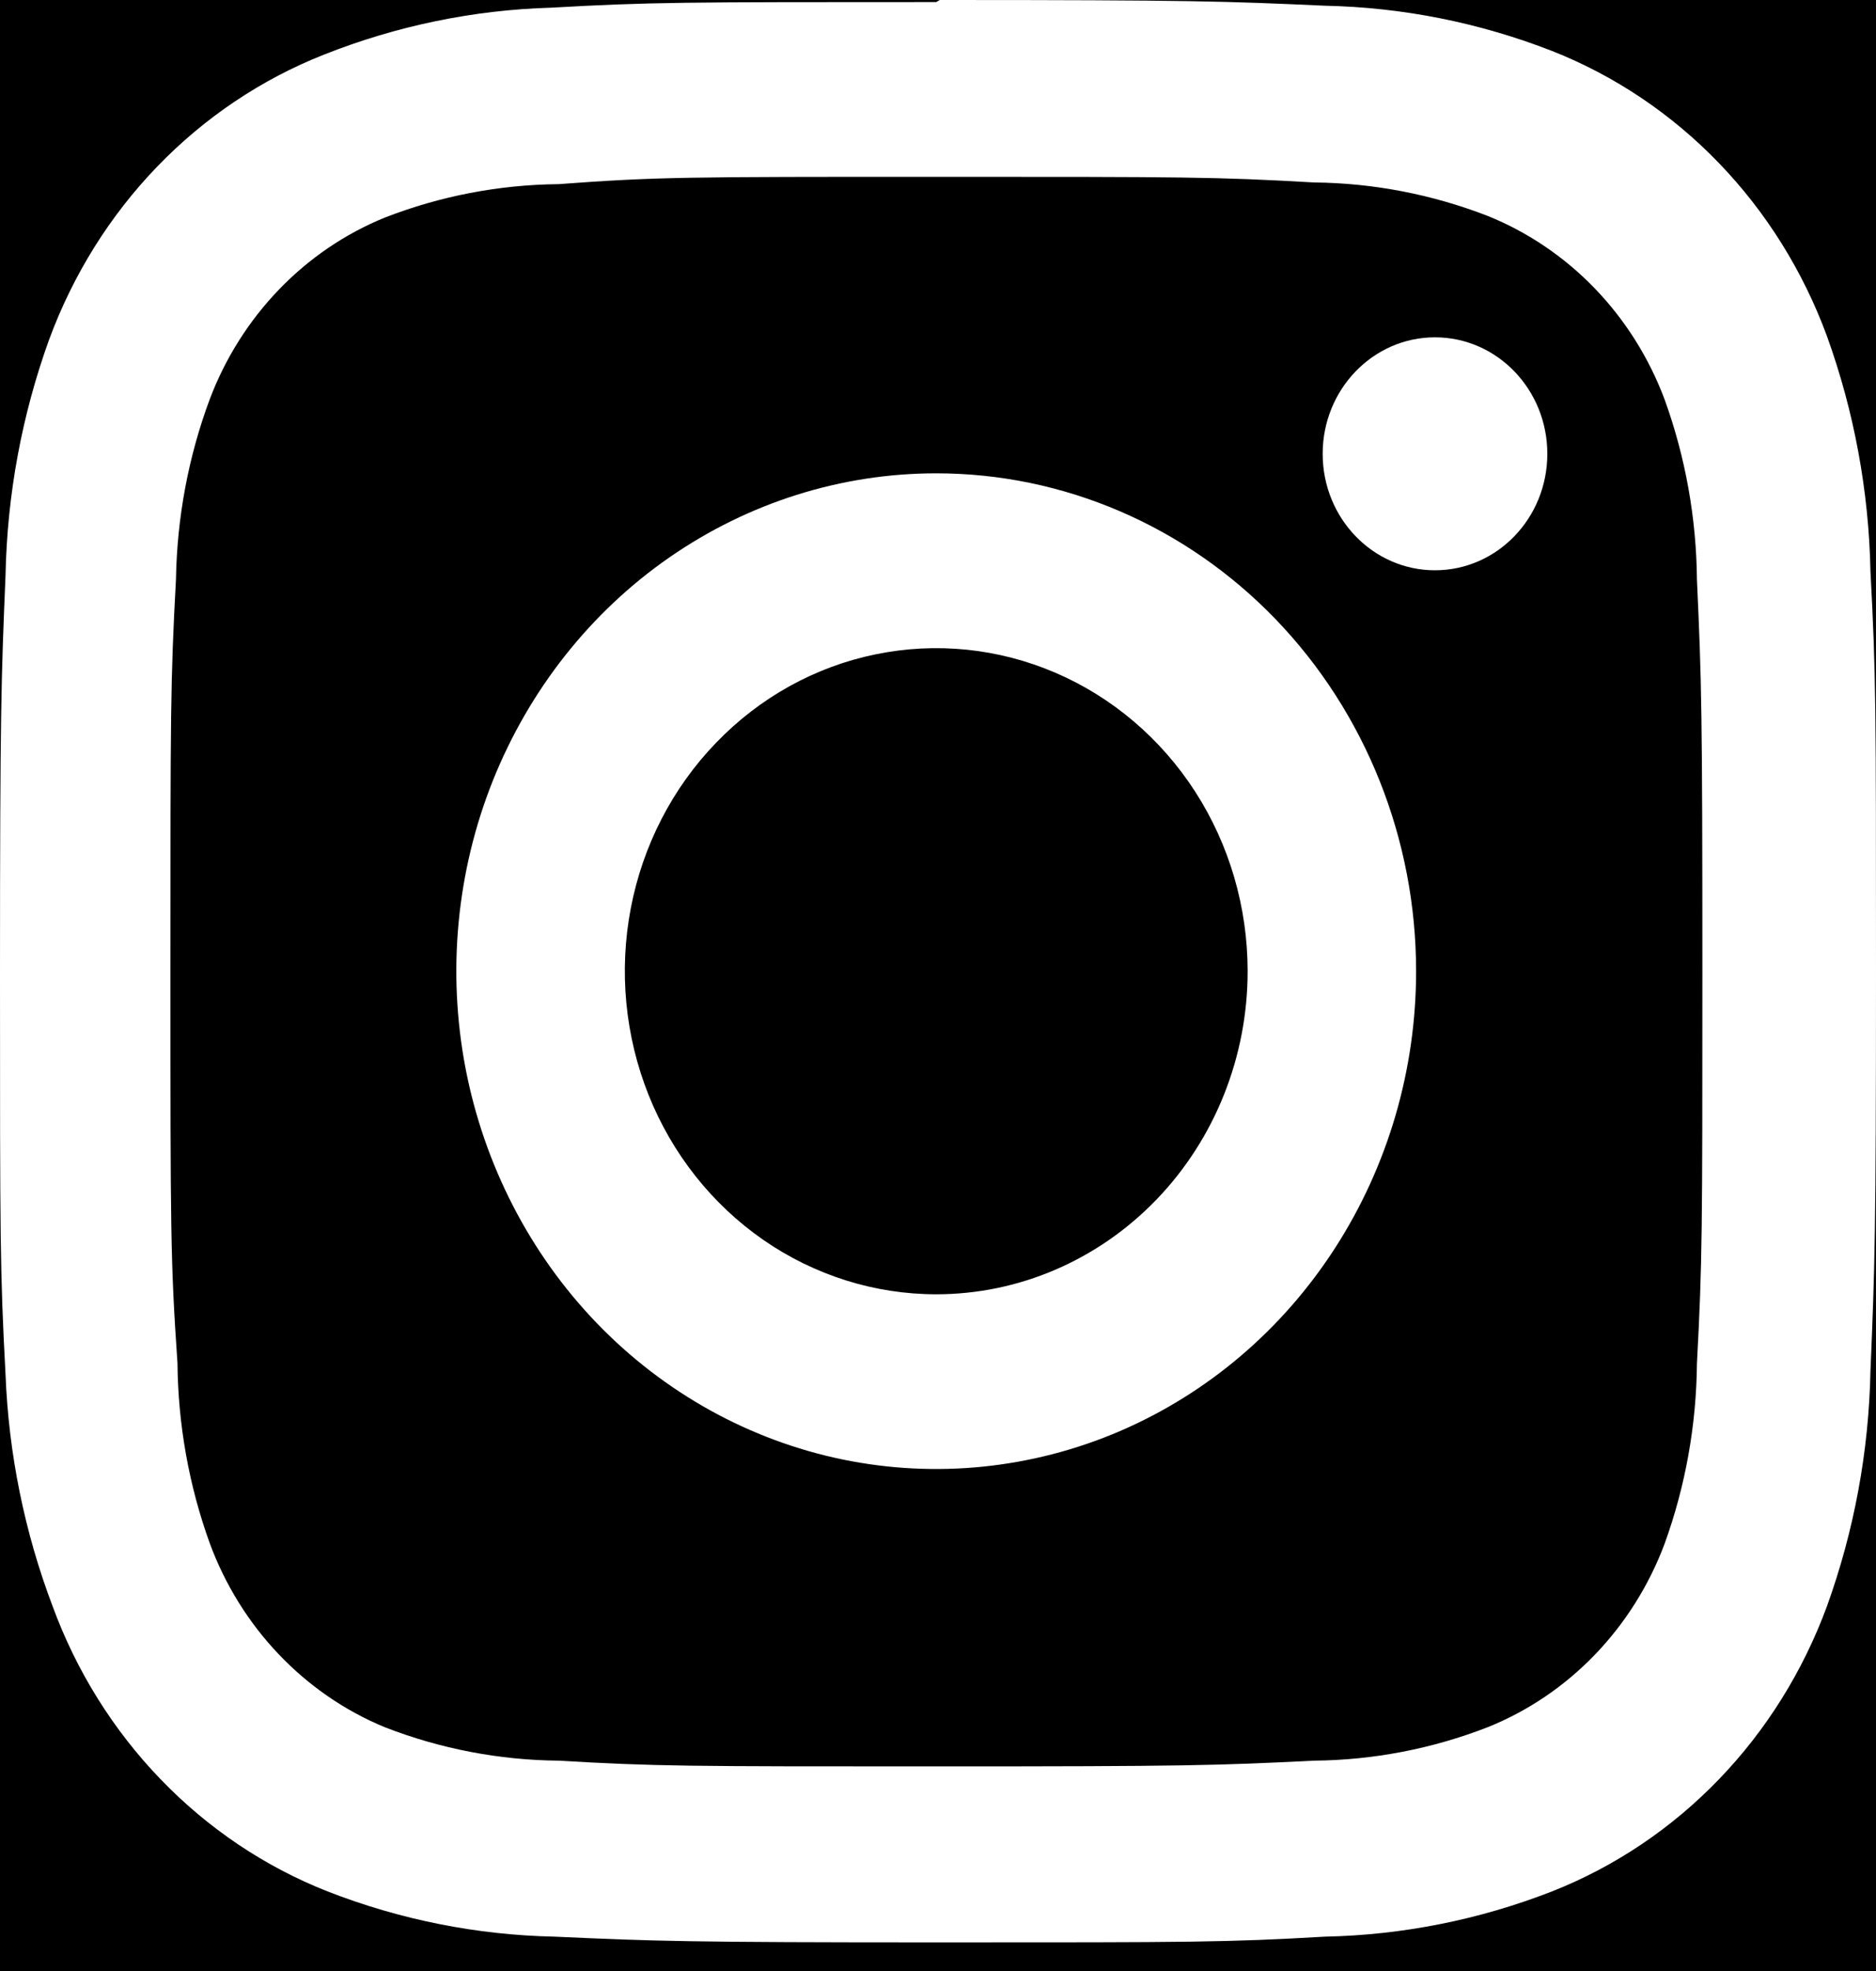 <svg width="20" height="21" viewBox="0 0 20 21" fill="none" xmlns="http://www.w3.org/2000/svg">
<rect width="20" height="21" fill="#E5E5E5"/>
<g id="Telepsy - Home">
<rect width="1366" height="2739" transform="translate(-155 -2278)" fill="white"/>
<g id="Footer">
<rect id="Rectangle 7" x="-155" y="-97" width="1366" height="558" fill="black"/>
<g id="Group 28">
<g id="Group 27">
<g id="Group 22">
<g id="Instagram">
<path id="Vector" d="M9.981 1.884C12.64 1.884 12.958 1.884 14.009 1.944C14.641 1.95 15.267 2.071 15.859 2.3C16.288 2.473 16.677 2.736 17.002 3.073C17.327 3.41 17.581 3.814 17.747 4.258C17.969 4.872 18.085 5.521 18.091 6.176C18.141 7.266 18.149 7.596 18.149 10.352C18.149 13.108 18.149 13.438 18.091 14.527C18.085 15.183 17.969 15.832 17.747 16.446C17.581 16.89 17.327 17.294 17.002 17.631C16.677 17.968 16.288 18.231 15.859 18.403C15.267 18.633 14.641 18.753 14.009 18.759C12.958 18.811 12.644 18.82 9.981 18.82C7.318 18.82 7.004 18.82 5.954 18.759C5.321 18.753 4.695 18.633 4.103 18.403C3.678 18.228 3.293 17.963 2.971 17.625C2.65 17.288 2.399 16.884 2.236 16.442C2.014 15.828 1.898 15.178 1.892 14.523C1.817 13.434 1.817 13.104 1.817 10.348C1.817 7.591 1.817 7.261 1.876 6.172C1.887 5.516 2.008 4.866 2.236 4.254C2.402 3.815 2.654 3.417 2.975 3.084C3.296 2.751 3.68 2.49 4.103 2.318C4.695 2.088 5.321 1.968 5.954 1.962C7.004 1.884 7.323 1.884 9.981 1.884ZM9.981 0.022C7.277 0.022 6.937 0.022 5.874 0.082C5.046 0.106 4.228 0.275 3.454 0.582C2.787 0.845 2.18 1.252 1.675 1.776C1.17 2.299 0.778 2.928 0.523 3.62C0.233 4.423 0.076 5.271 0.059 6.129C0.013 7.231 0 7.583 0 10.387C0 13.191 -2.55787e-07 13.542 0.059 14.645C0.092 15.491 0.262 16.326 0.561 17.114C0.815 17.806 1.208 18.435 1.713 18.958C2.218 19.482 2.824 19.889 3.492 20.152C4.266 20.454 5.085 20.617 5.912 20.634C6.975 20.682 7.314 20.695 10.019 20.695C12.723 20.695 13.063 20.695 14.126 20.634C14.953 20.617 15.771 20.454 16.546 20.152C17.213 19.889 17.82 19.482 18.325 18.958C18.83 18.435 19.222 17.806 19.477 17.114C19.767 16.311 19.924 15.463 19.941 14.605C19.987 13.503 20 13.151 20 10.348C20 7.544 20 7.192 19.941 6.09C19.924 5.232 19.767 4.384 19.477 3.581C19.222 2.889 18.83 2.26 18.325 1.737C17.82 1.213 17.213 0.806 16.546 0.543C15.771 0.241 14.953 0.078 14.126 0.061C13.063 0.013 12.723 0 10.019 0L9.981 0.022Z" fill="white"/>
<path id="Vector_2" d="M9.981 5.043C8.969 5.043 7.98 5.355 7.139 5.937C6.297 6.52 5.642 7.349 5.254 8.318C4.867 9.287 4.766 10.353 4.963 11.382C5.161 12.411 5.648 13.356 6.363 14.098C7.079 14.84 7.991 15.345 8.983 15.55C9.976 15.754 11.004 15.649 11.939 15.248C12.874 14.846 13.673 14.167 14.235 13.294C14.797 12.422 15.097 11.397 15.097 10.348C15.097 8.941 14.558 7.592 13.599 6.597C12.639 5.602 11.338 5.043 9.981 5.043V5.043ZM9.981 13.79C9.325 13.79 8.683 13.588 8.137 13.21C7.591 12.831 7.165 12.294 6.914 11.665C6.663 11.036 6.597 10.344 6.725 9.676C6.853 9.008 7.169 8.395 7.634 7.914C8.098 7.432 8.689 7.104 9.333 6.972C9.977 6.839 10.645 6.907 11.252 7.168C11.858 7.428 12.377 7.869 12.742 8.435C13.107 9.001 13.301 9.667 13.301 10.348C13.301 11.26 12.951 12.136 12.329 12.781C11.706 13.427 10.862 13.79 9.981 13.79Z" fill="white"/>
<path id="Vector_3" d="M15.298 6.076C15.96 6.076 16.496 5.521 16.496 4.835C16.496 4.15 15.96 3.594 15.298 3.594C14.637 3.594 14.101 4.15 14.101 4.835C14.101 5.521 14.637 6.076 15.298 6.076Z" fill="white"/>
</g>
</g>
</g>
</g>
</g>
</g>
</svg>
